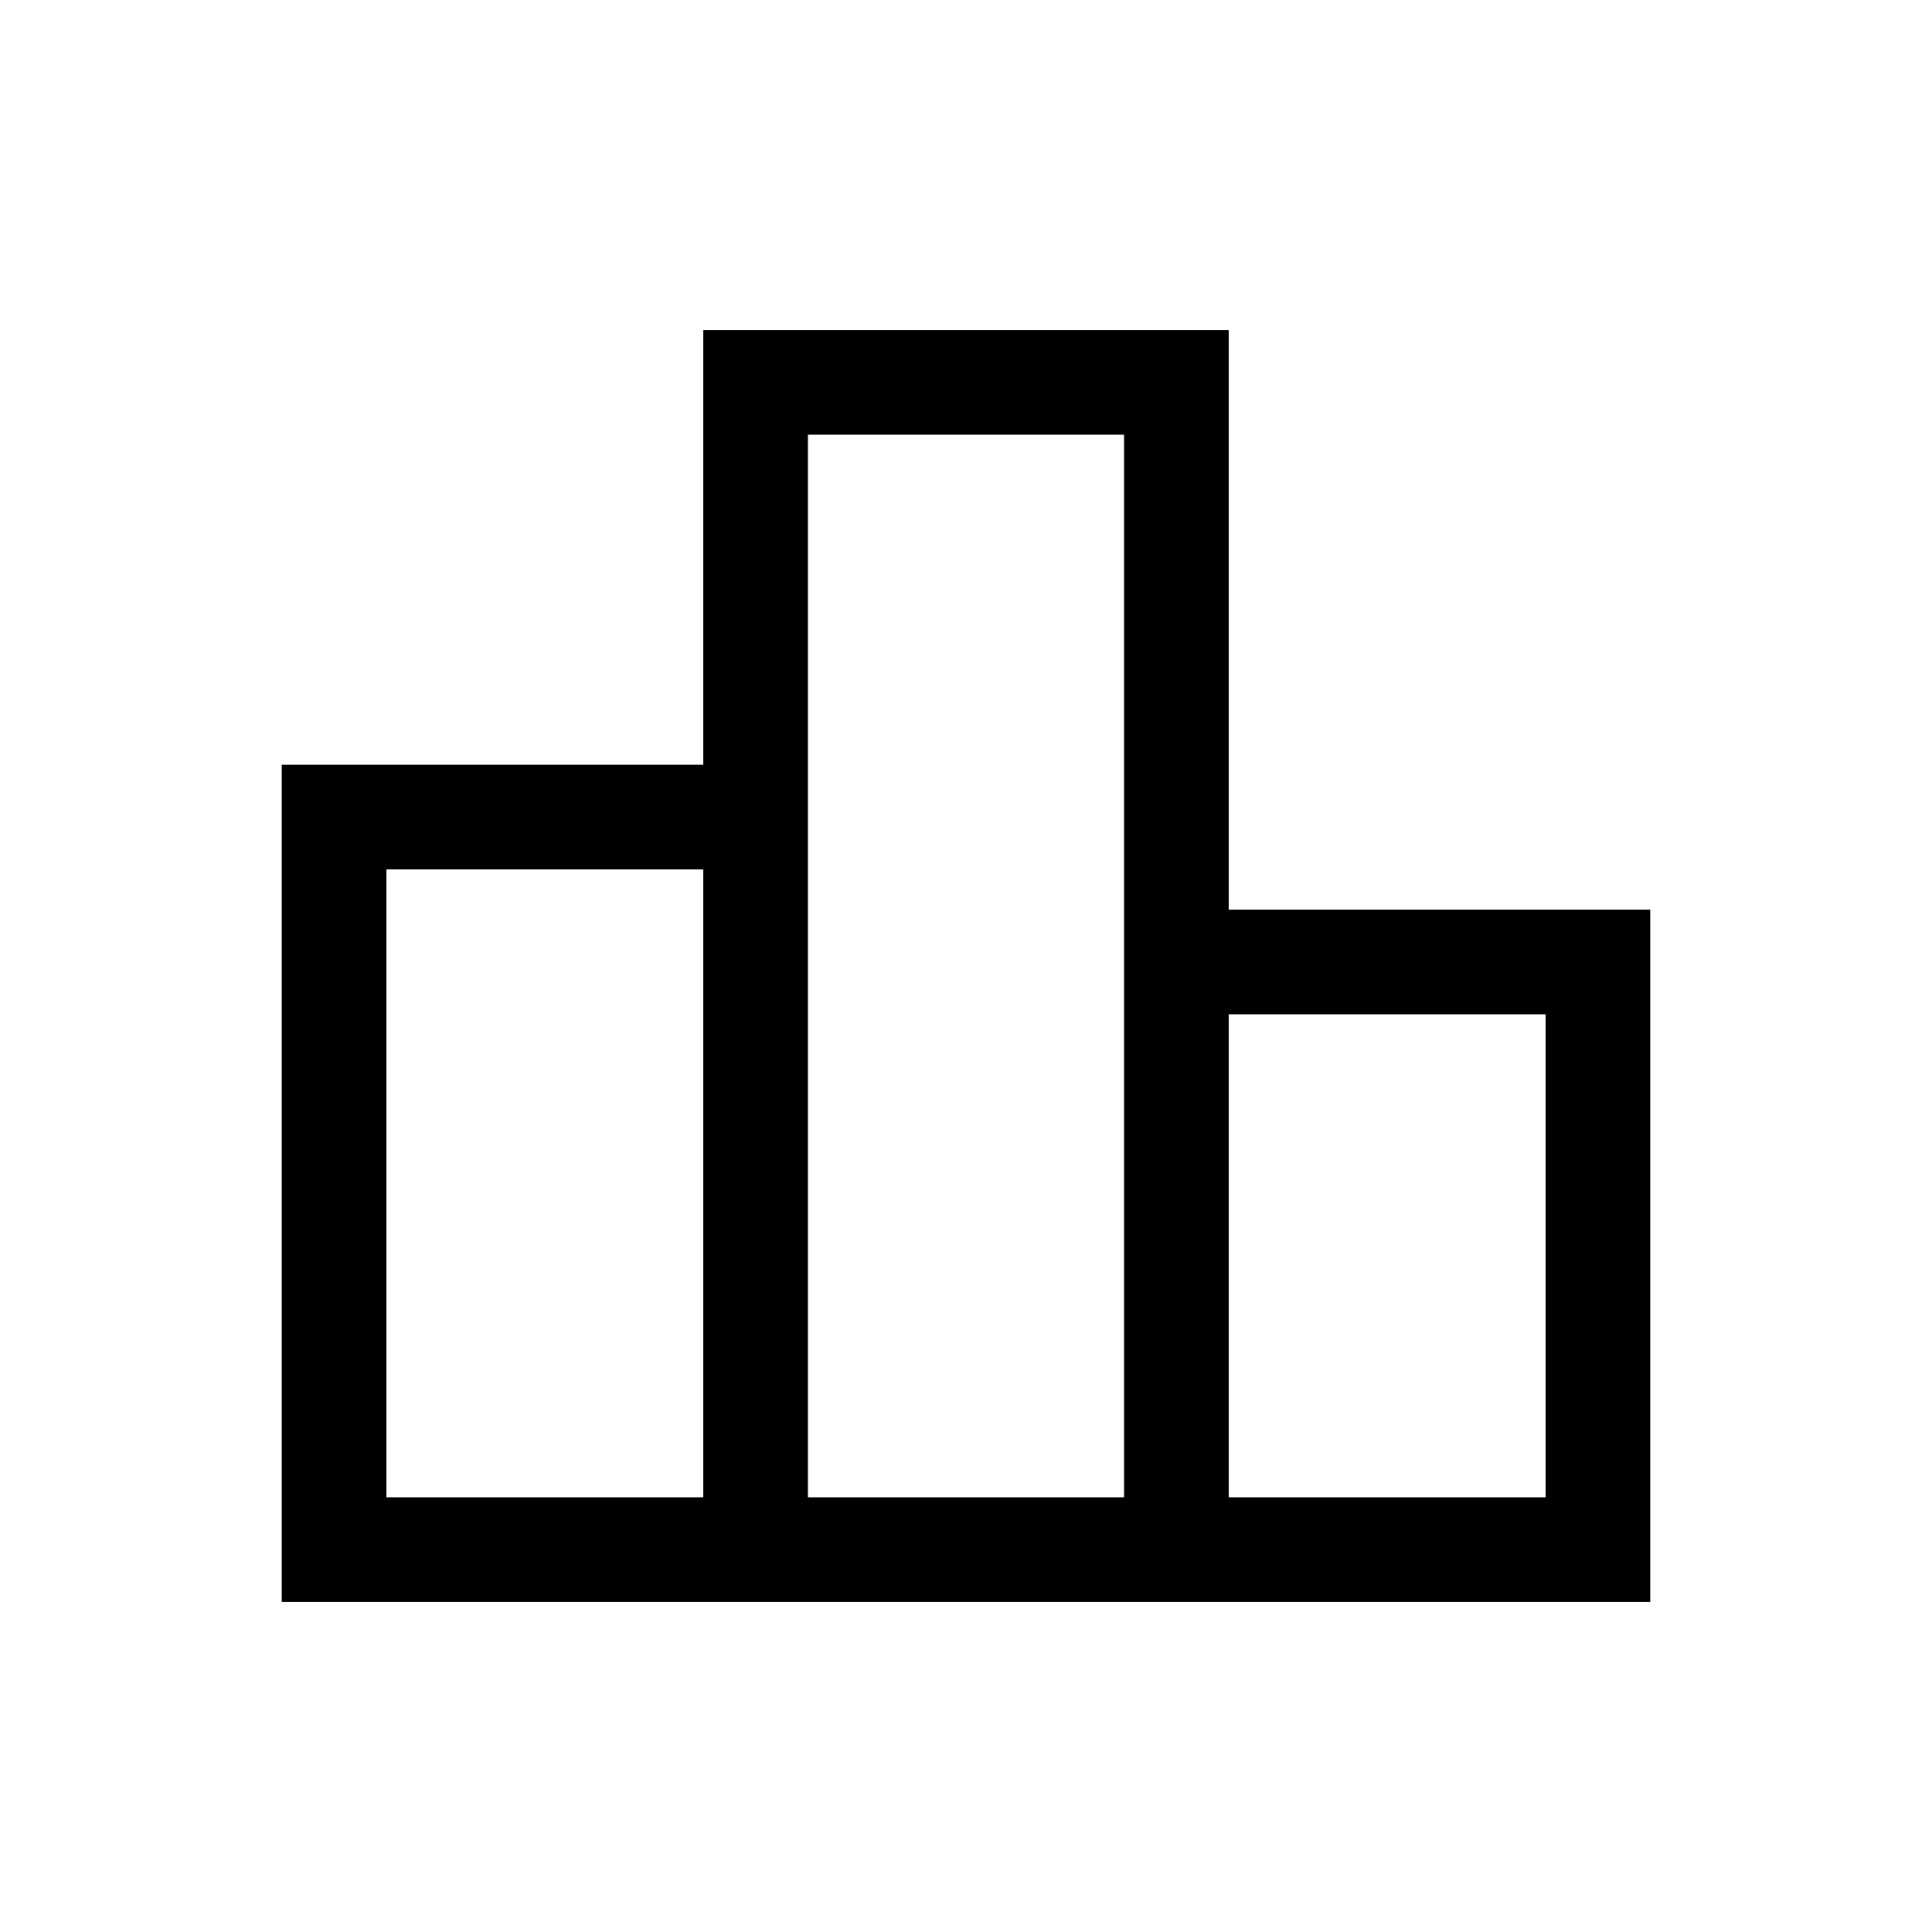 <svg xmlns="http://www.w3.org/2000/svg" height="20" viewBox="0 -960 960 960" width="20"><path d="M192-216h157.463v-312H192v312Zm209.461 0h157.078v-528H401.461v528Zm209.076 0H768v-240H610.537v240Zm-470.536 51.999v-415.998h209.462v-216h261.074v288h209.462v343.998H140.001Z"/></svg>